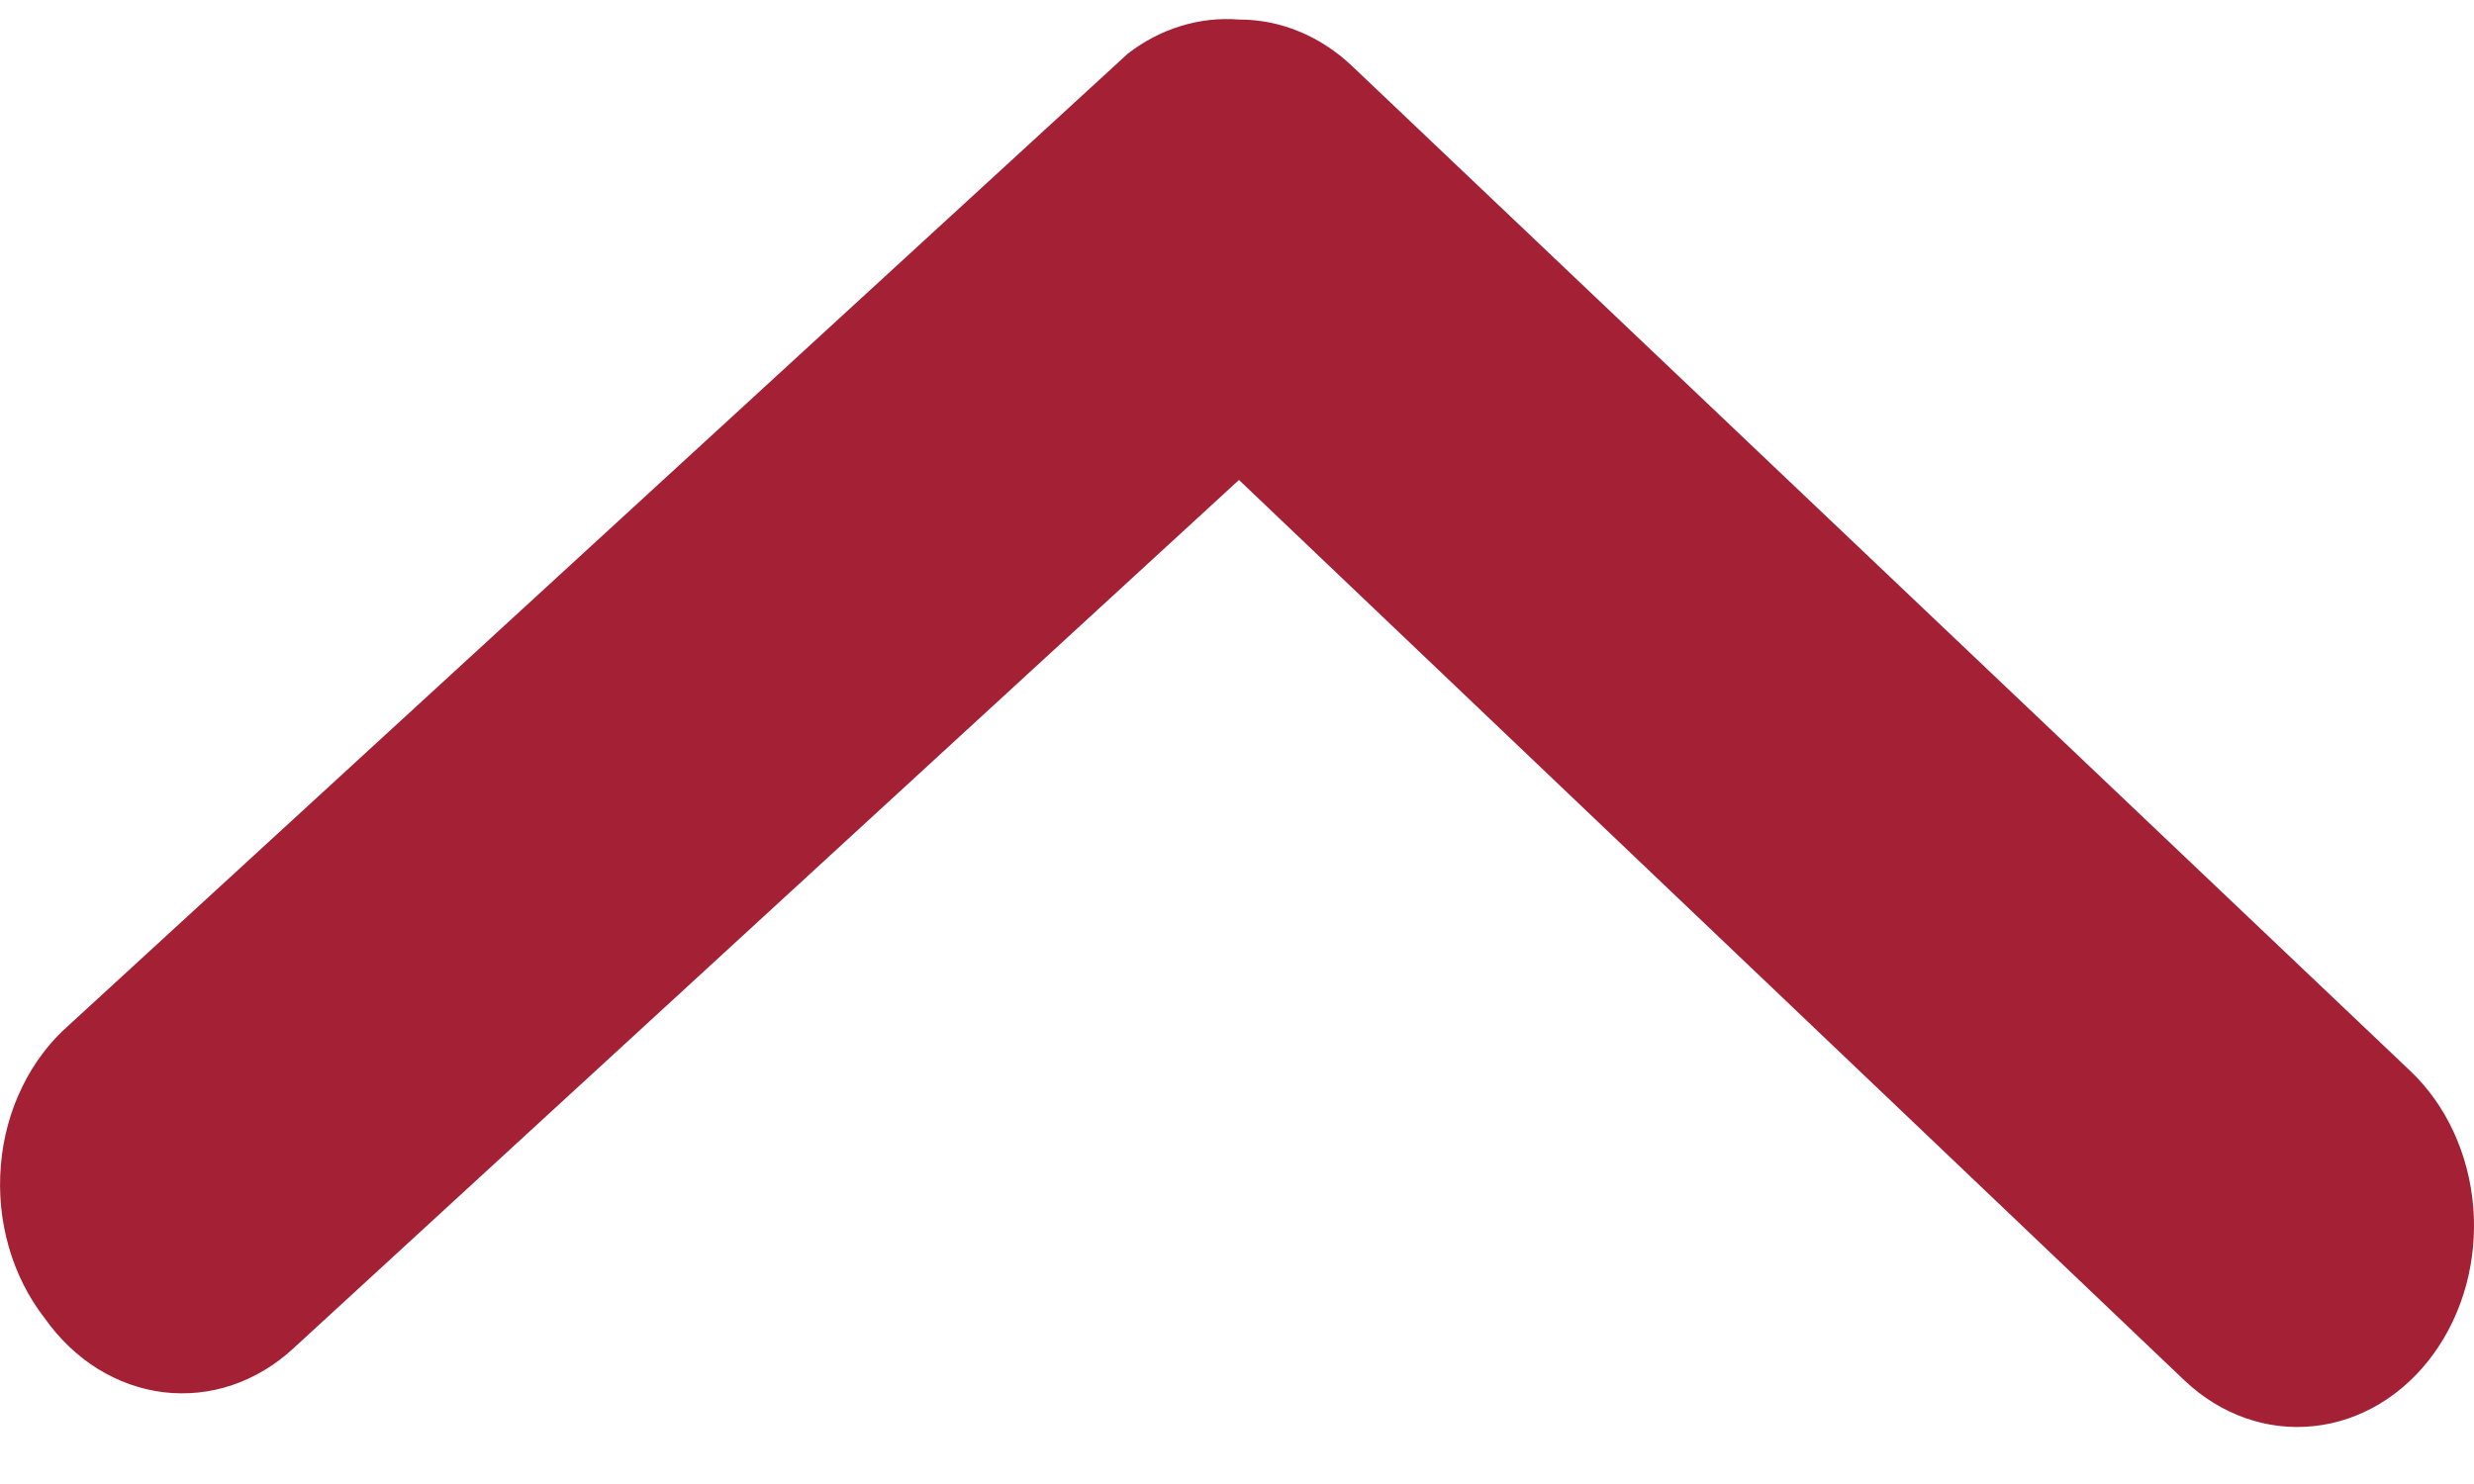 <svg width="20" height="12" viewBox="0 0 20 12" fill="none" xmlns="http://www.w3.org/2000/svg">
<path d="M10.016 0.158C10.349 0.157 10.672 0.29 10.928 0.532L19.485 8.66C19.776 8.936 19.959 9.332 19.994 9.762C20.029 10.192 19.912 10.62 19.67 10.952C19.428 11.284 19.08 11.493 18.703 11.532C18.326 11.572 17.951 11.439 17.66 11.163L10.016 3.881L2.372 10.903C2.226 11.038 2.058 11.139 1.878 11.2C1.698 11.261 1.509 11.28 1.322 11.258C1.135 11.235 0.954 11.17 0.789 11.068C0.624 10.965 0.479 10.826 0.361 10.659C0.231 10.492 0.132 10.296 0.071 10.083C0.01 9.871 -0.012 9.646 0.007 9.423C0.025 9.2 0.084 8.984 0.18 8.788C0.275 8.593 0.405 8.422 0.561 8.286L9.117 0.434C9.381 0.23 9.698 0.133 10.016 0.158Z" fill="#A32035"/>
</svg>
